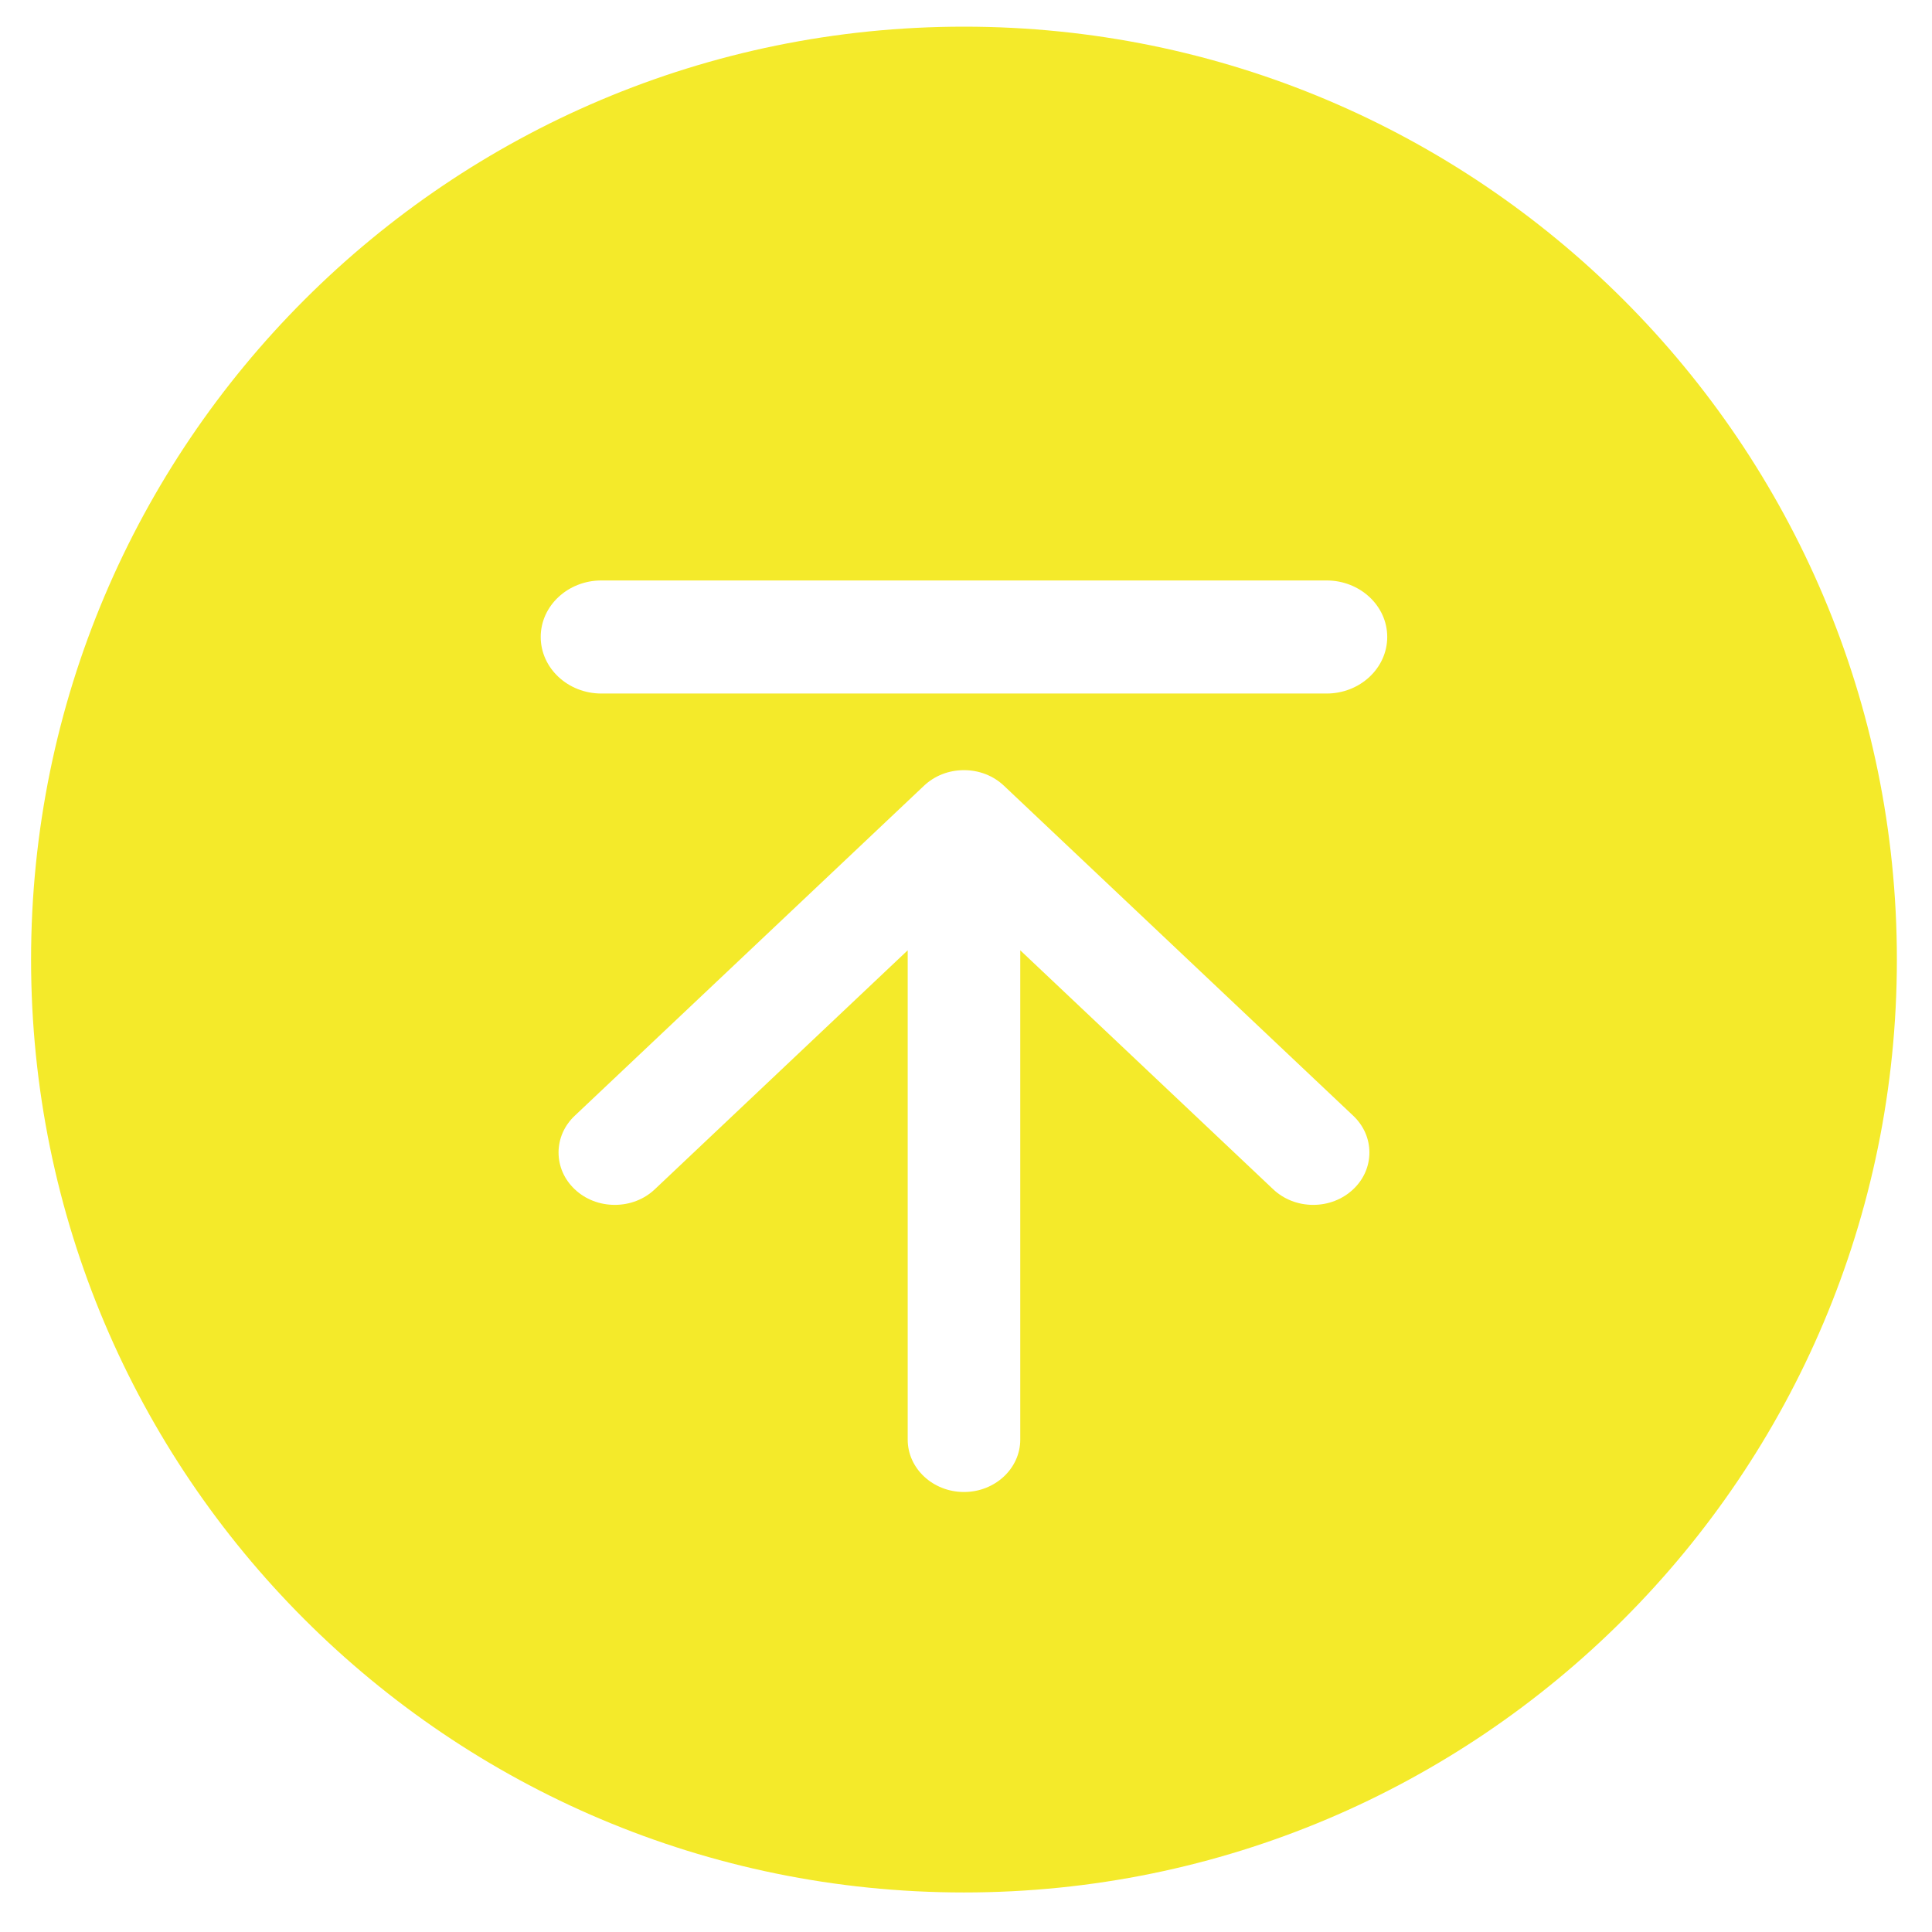 <?xml version="1.0" standalone="no"?><!DOCTYPE svg PUBLIC "-//W3C//DTD SVG 1.1//EN" "http://www.w3.org/Graphics/SVG/1.1/DTD/svg11.dtd"><svg t="1586866101041" class="icon" viewBox="0 0 1024 1024" version="1.1" xmlns="http://www.w3.org/2000/svg" p-id="3524" xmlns:xlink="http://www.w3.org/1999/xlink" width="200" height="200"><defs><style type="text/css"></style></defs><path d="M510.93 14.131c-273.08 0-494.459 221.373-494.459 494.454s221.379 494.459 494.459 494.459 494.454-221.379 494.454-494.459S784.01 14.131 510.93 14.131zM717.245 630.333c-5.652 5.335-13.184 8.274-21.222 8.274s-15.575-2.944-21.222-8.274l-134.042-126.653 0 259.348c0 15.309-13.384 27.761-29.829 27.761-16.445 0-29.829-12.452-29.829-27.761L481.101 503.68l-134.042 126.664c-5.622 5.325-13.148 8.259-21.202 8.259-8.079 0-15.621-2.939-21.243-8.269-5.524-5.217-8.571-12.14-8.571-19.482s3.046-14.254 8.571-19.476l185.114-174.909c5.637-5.34 13.164-8.269 21.202-8.269 8.038 0 15.57 2.934 21.202 8.274l185.114 174.904c5.524 5.217 8.566 12.134 8.566 19.476S722.775 625.116 717.245 630.333zM703.124 367.585 318.73 367.585c-17.725 0-32.138-13.455-32.138-29.998 0-16.502 14.413-29.932 32.138-29.932l384.394 0c17.72 0 32.138 13.425 32.138 29.932C735.263 354.13 720.845 367.585 703.124 367.585z" p-id="3525" fill="#f4ea2a"></path></svg>